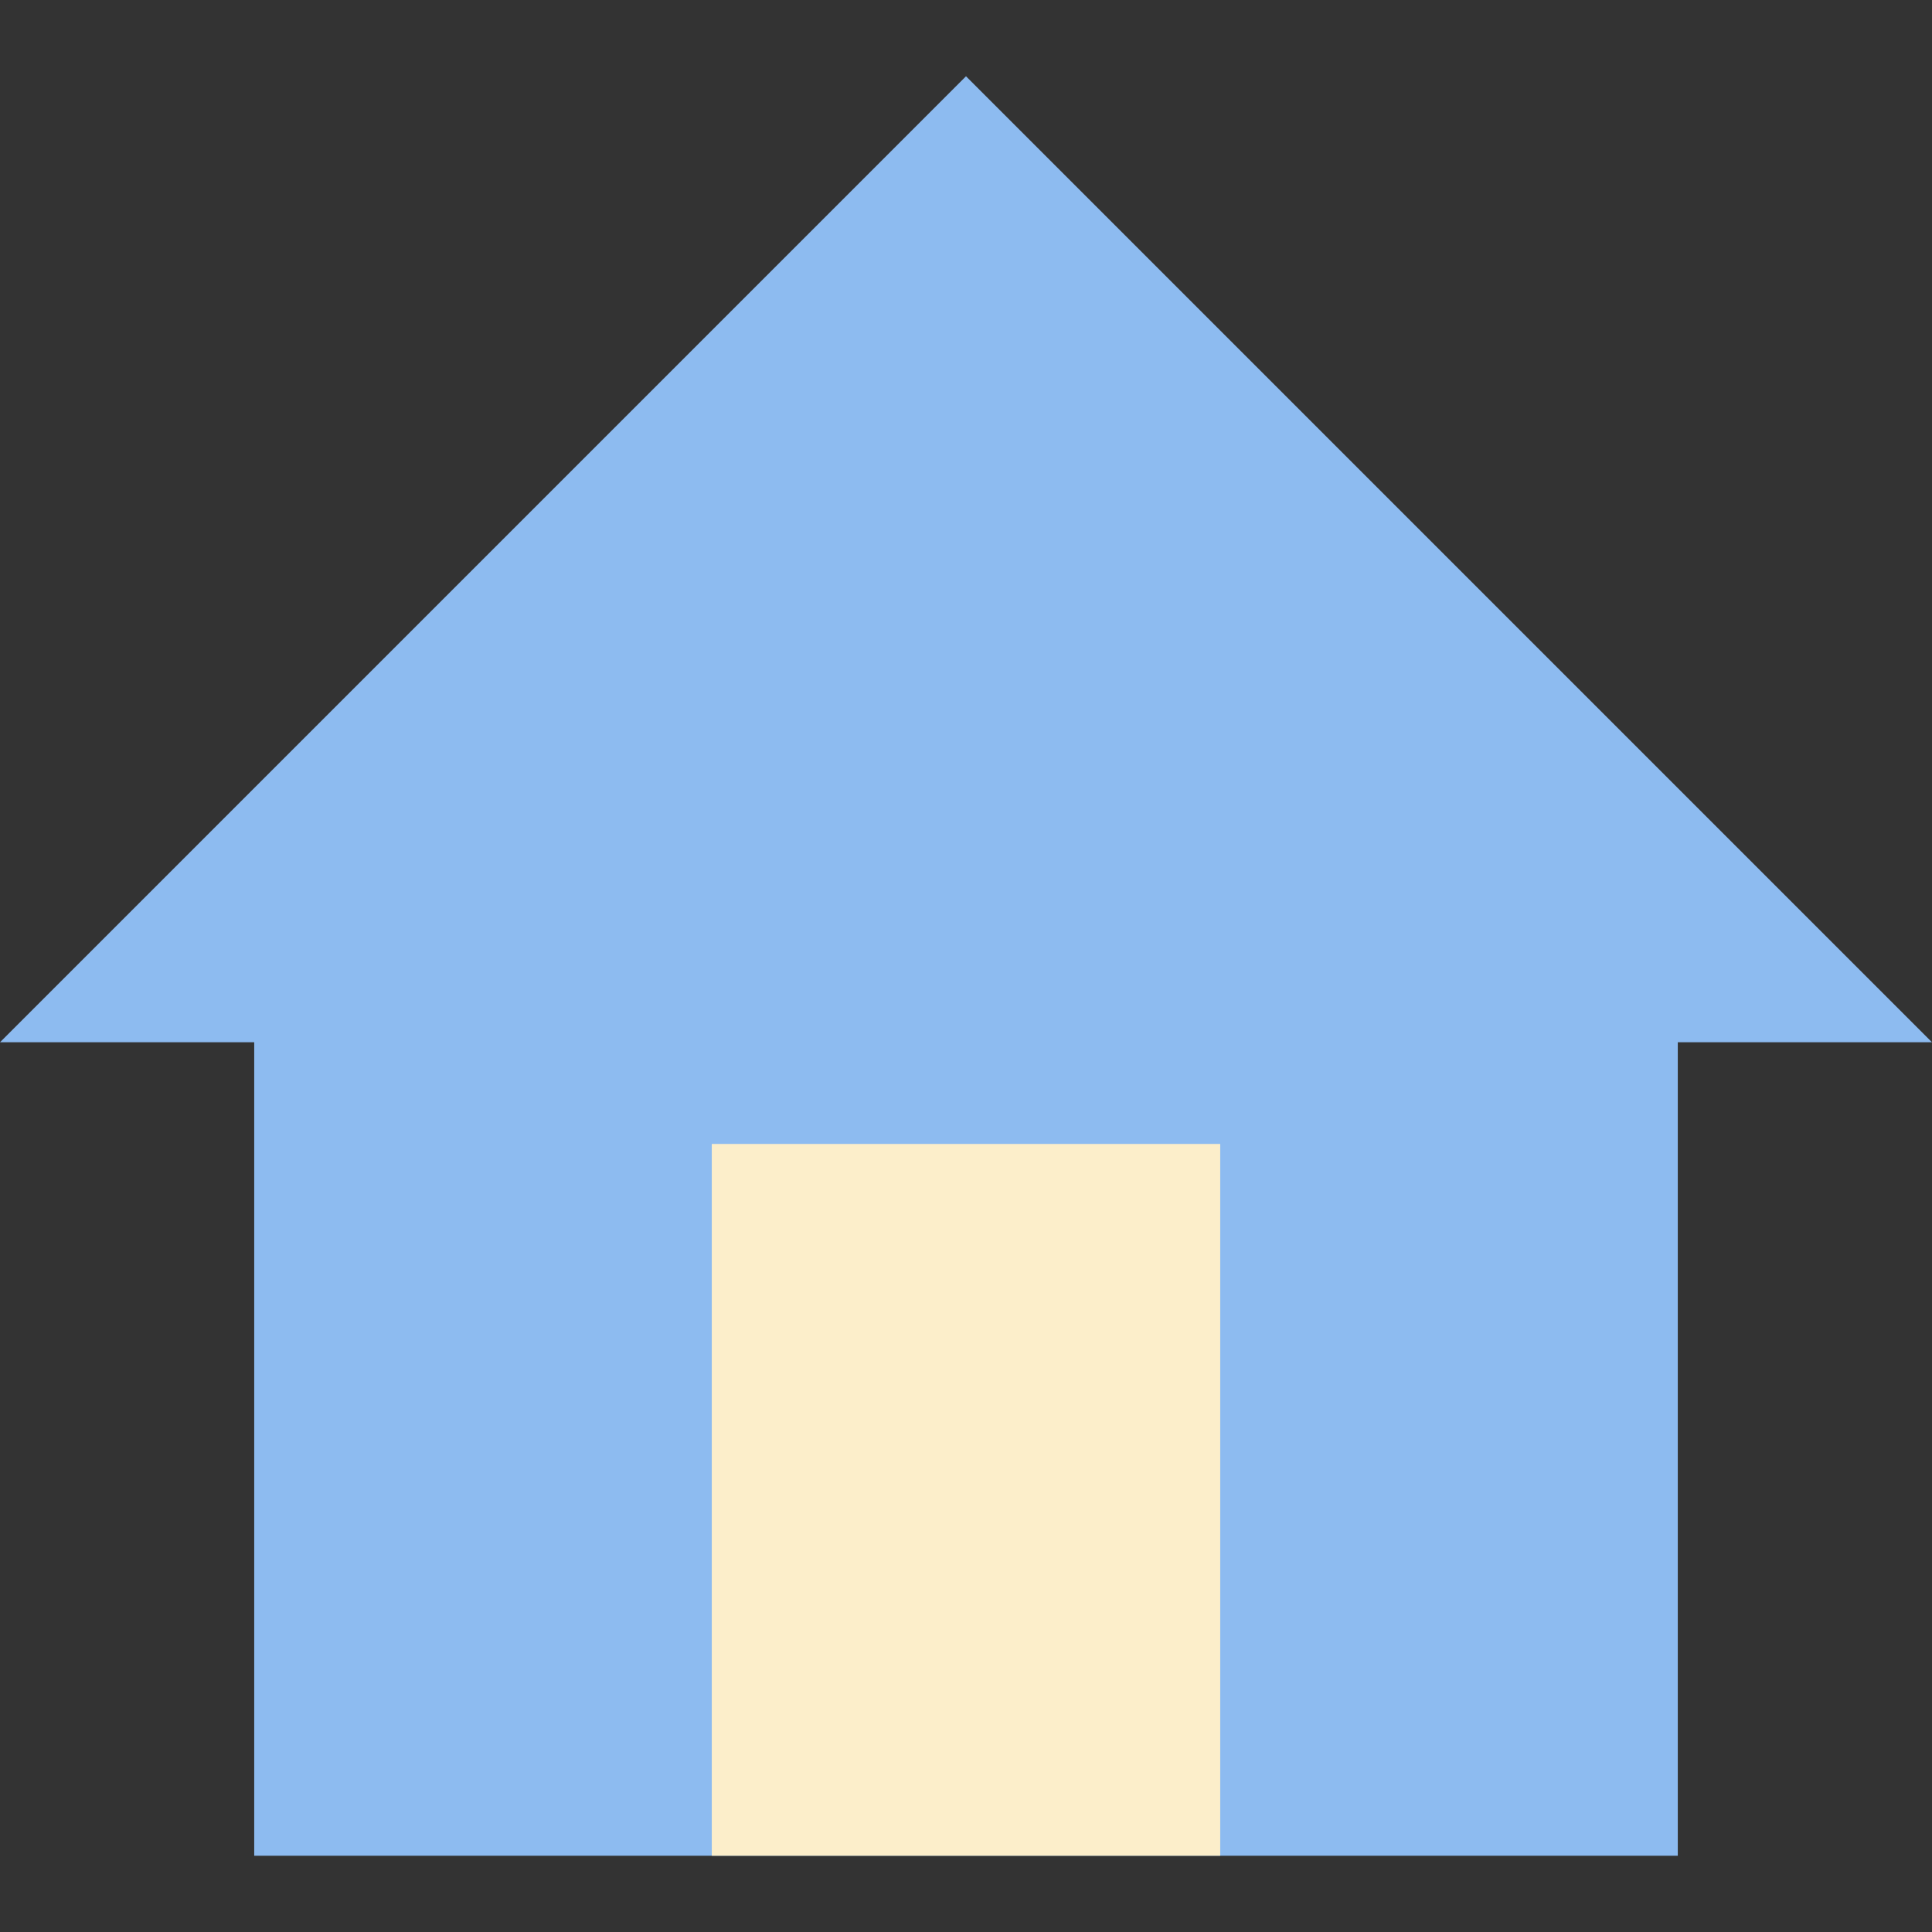 <?xml version="1.0" encoding="UTF-8"?>
<svg width="38px" height="38px" viewBox="0 -1.5 38 38" version="1.1" xmlns="http://www.w3.org/2000/svg" xmlns:xlink="http://www.w3.org/1999/xlink">
    <rect x="0" y="-1.5" width="38" height="38" fill="#333333" stroke="none"/>
    <!-- Uploaded to SVGRepo https://www.svgrepo.com -->
    <title>home</title>
    <desc>Created with Sketch.</desc>
    <defs></defs>
    <g id="Vivid.JS" stroke="none" stroke-width="1" fill="none" fill-rule="evenodd">
        <g id="Vivid-Icons" transform="translate(-42, -254)">
            <g id="Icons" transform="translate(37, 169)">
                <g id="home" transform="translate(0, 78)">
                    <g transform="translate(5, 7)" id="Shape">
                        <polygon fill='#8DBBF0' points="0 19 19 0 38 19 33 19 33 35 5 35 5 19"></polygon>
                        <polygon fill='#FCEECA' points="14 35 14 21 24 21 24 35"></polygon>
                    </g>
                </g>
            </g>
        </g>
    </g>
</svg>